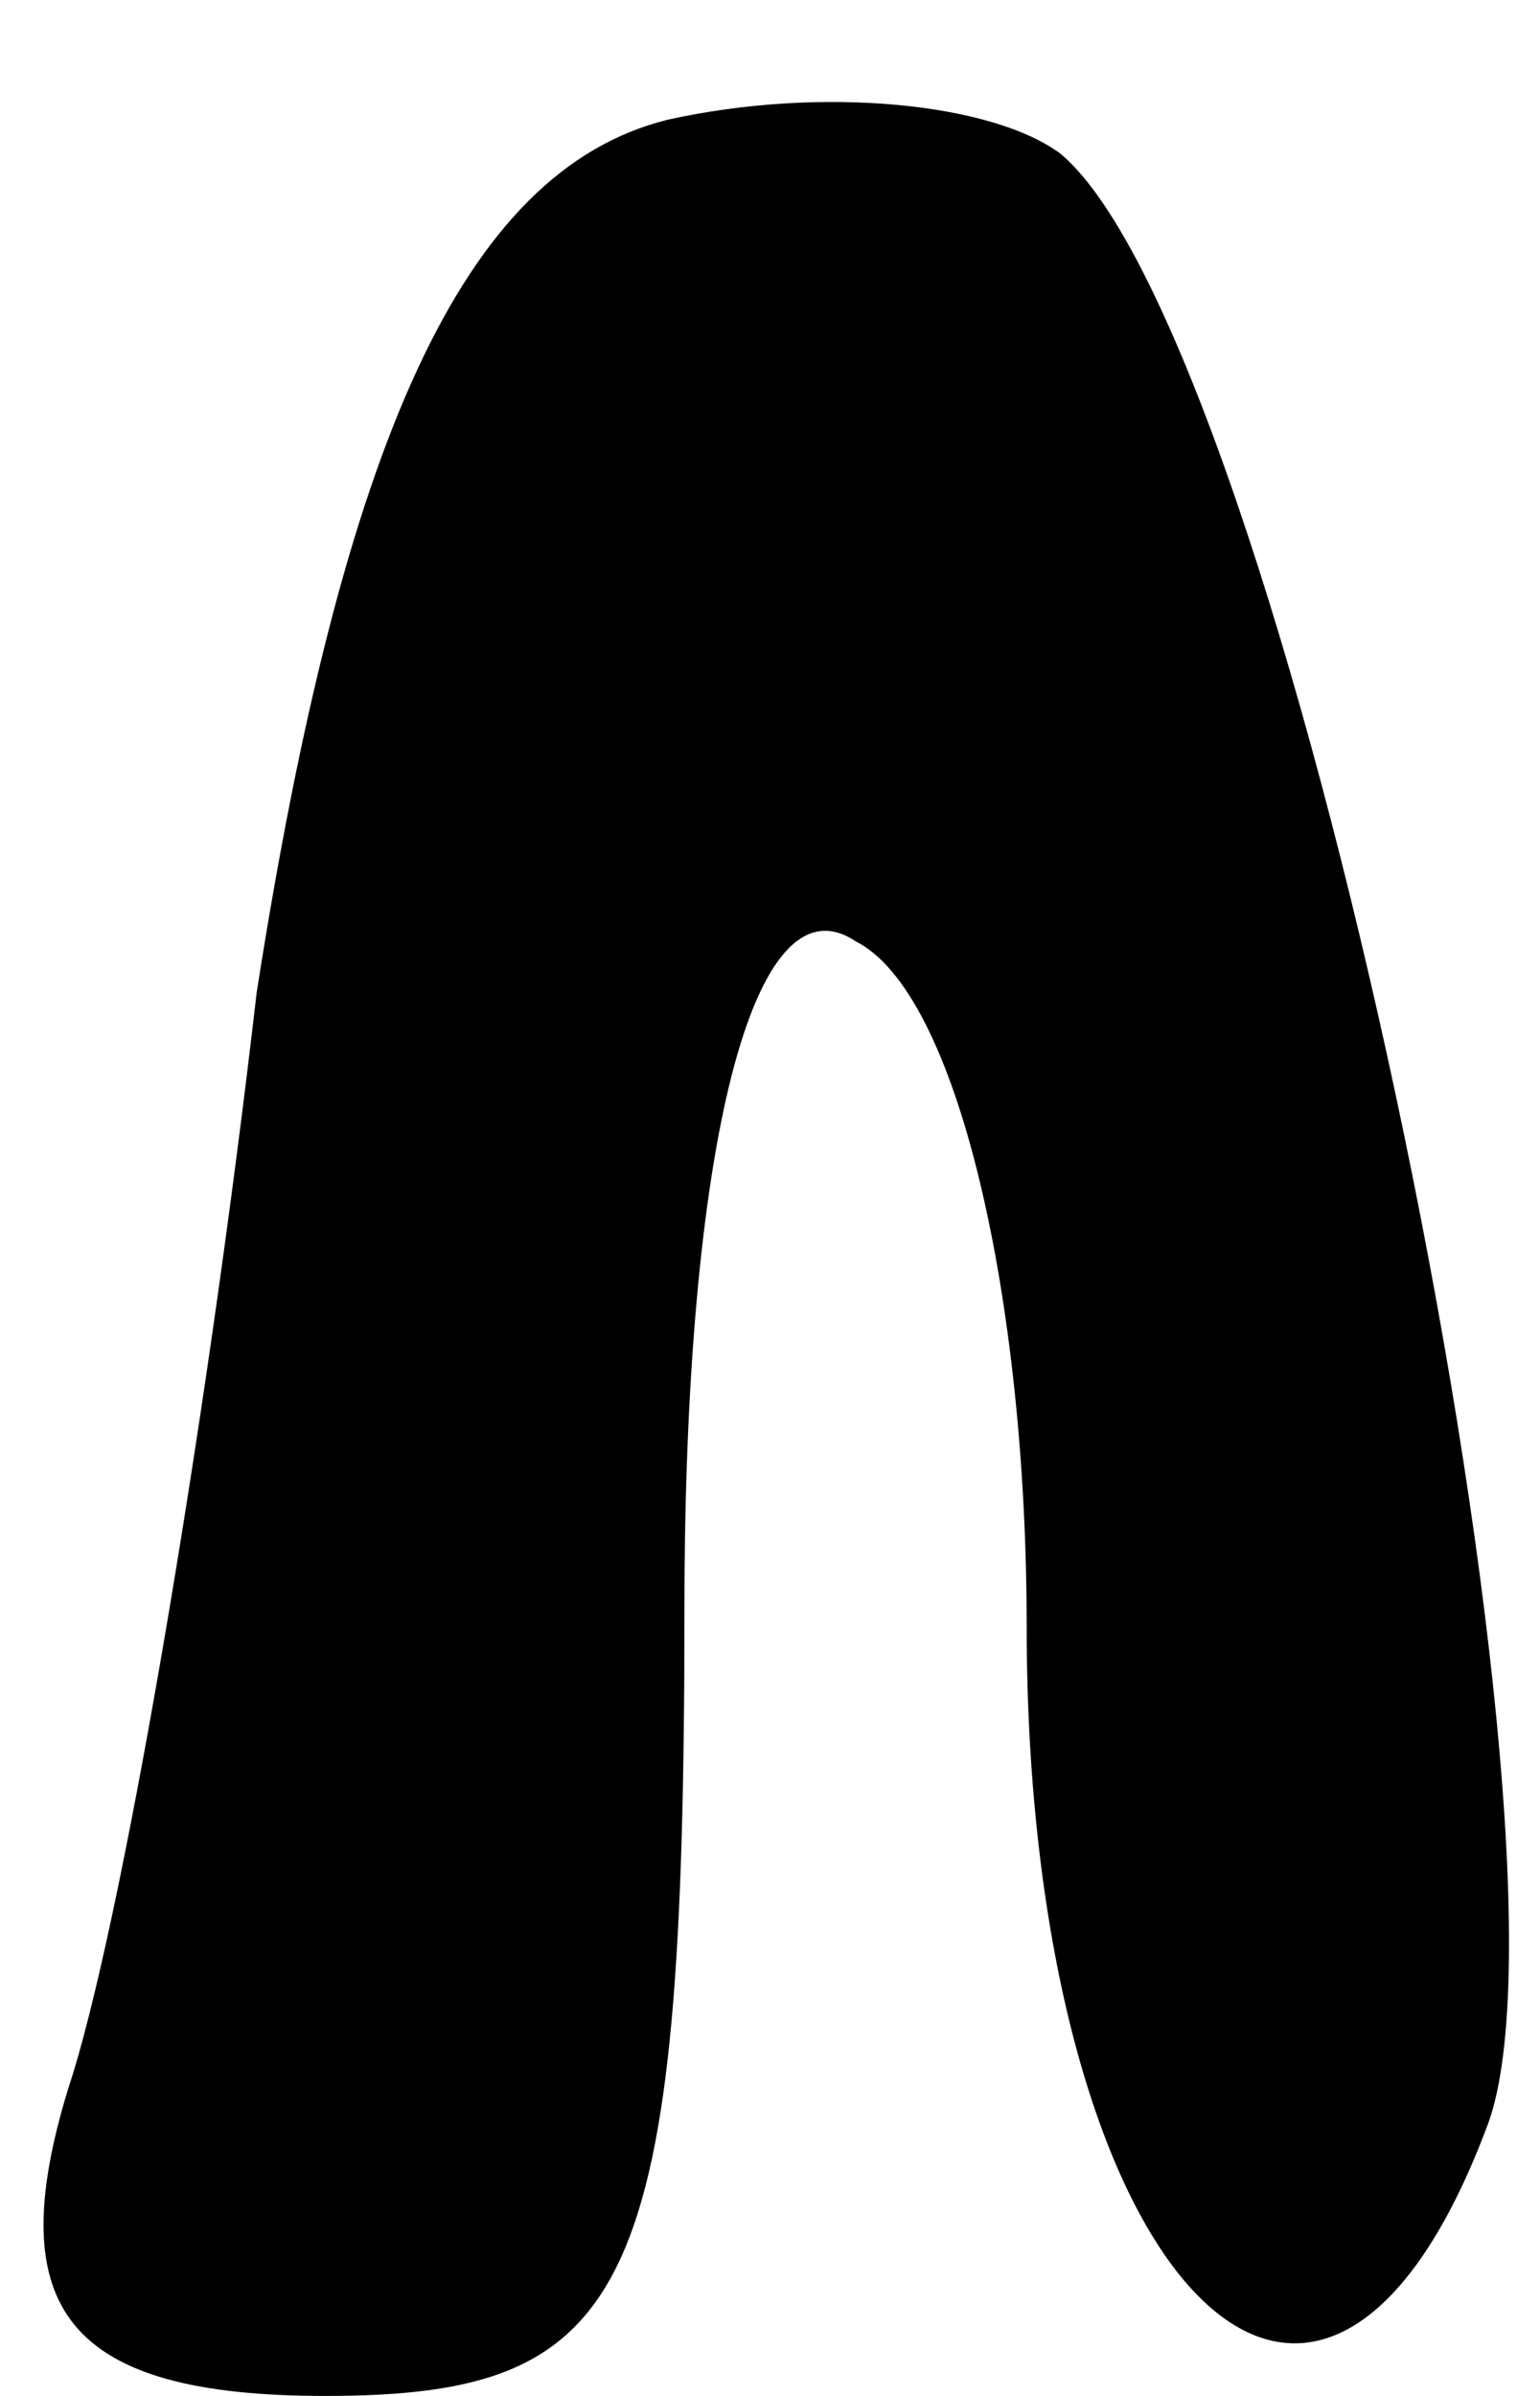 <?xml version="1.0" standalone="no"?>
<!DOCTYPE svg PUBLIC "-//W3C//DTD SVG 20010904//EN"
 "http://www.w3.org/TR/2001/REC-SVG-20010904/DTD/svg10.dtd">
<svg version="1.0" xmlns="http://www.w3.org/2000/svg"
 width="9pt" height="14pt" viewBox="0 0 9 14"
 preserveAspectRatio="xMidYMid meet">
<g transform="translate(0,14) scale(0.1,-0.1)"
fill="#000000" stroke="none">
<path fill="#000000" stroke="none" d="M39 133 c-12 -3 -19 -19 -24 -51 -3
-26 -8 -55 -11 -64 -4 -13 0 -18 15 -18 18 0 21 6 21 46 0 27 4 43 10 39 6 -3
10 -21 10 -40 0 -38 17 -56 27 -29 6 17 -12 104 -25 115 -4 3 -14 4 -23 2z"/>
</g>
</svg>
